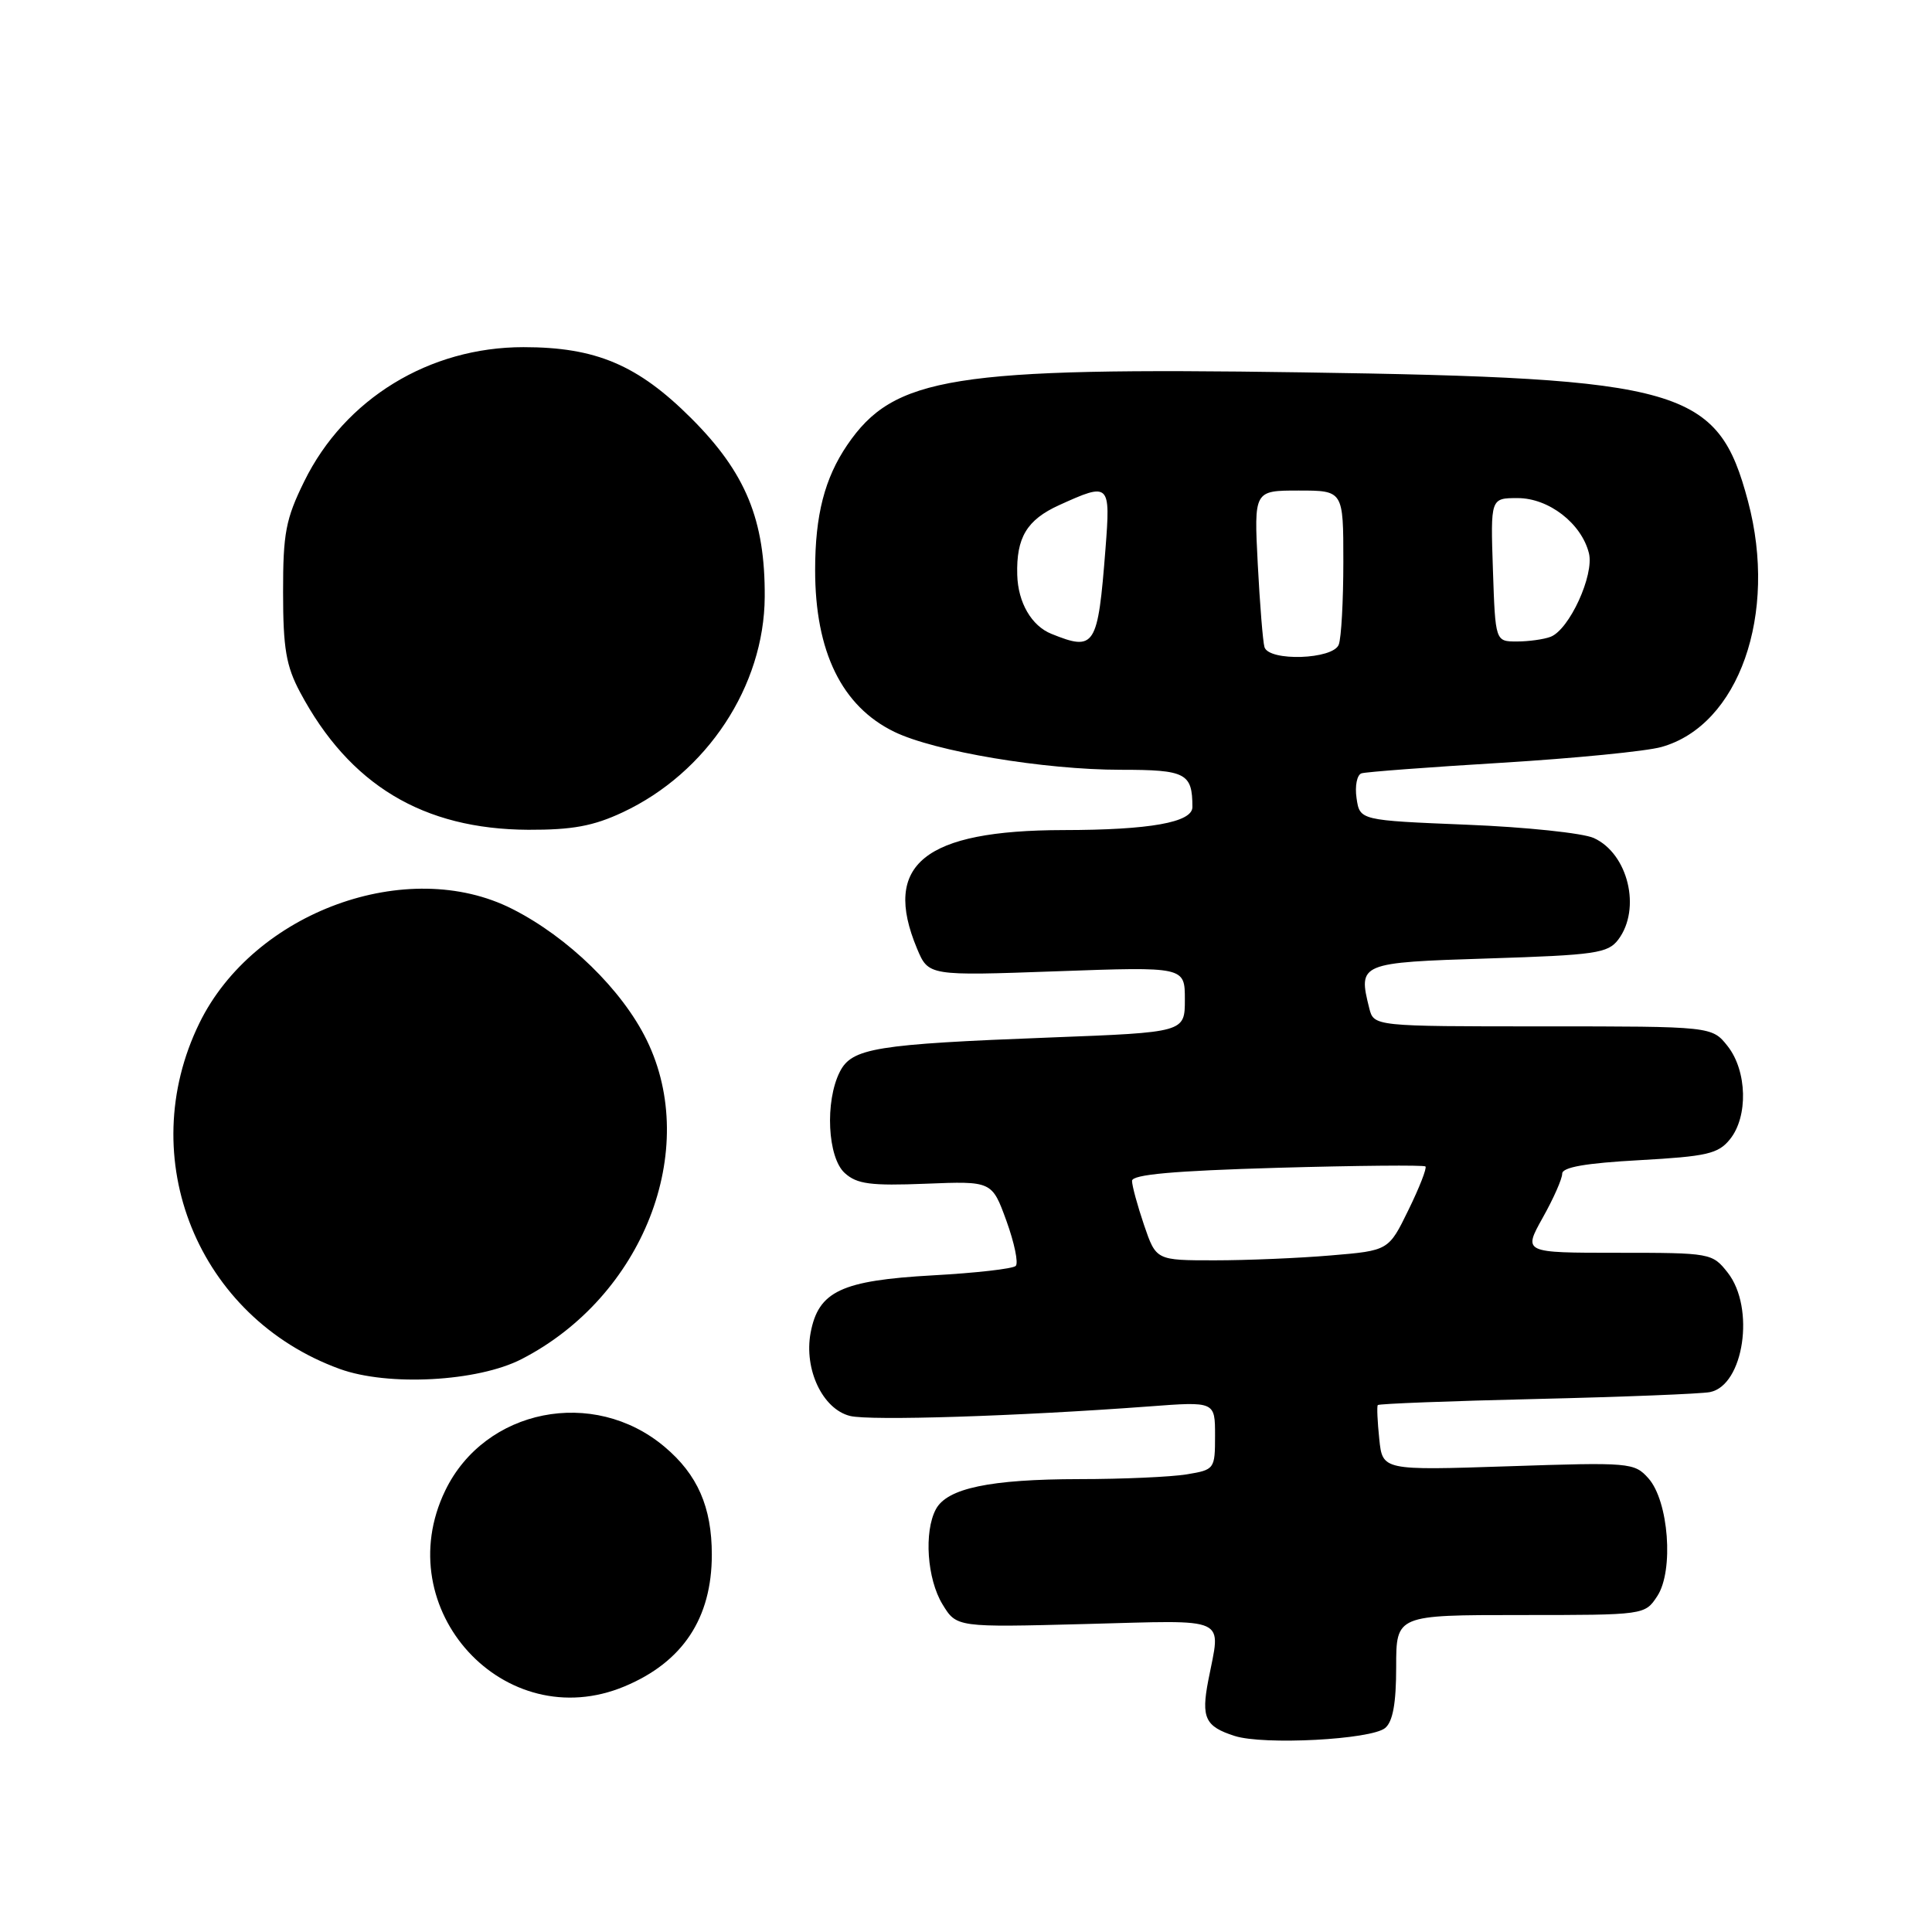 <?xml version="1.0" encoding="UTF-8" standalone="no"?>
<!DOCTYPE svg PUBLIC "-//W3C//DTD SVG 1.1//EN" "http://www.w3.org/Graphics/SVG/1.1/DTD/svg11.dtd" >
<svg xmlns="http://www.w3.org/2000/svg" xmlns:xlink="http://www.w3.org/1999/xlink" version="1.1" viewBox="0 0 256 256">
 <g >
 <path fill="currentColor"
d=" M 183.54 228.97 C 184.56 228.12 185.00 225.69 185.00 220.88 C 185.00 214.00 185.00 214.00 201.48 214.00 C 217.95 214.00 217.95 214.00 219.60 211.49 C 221.81 208.12 221.11 198.89 218.42 195.88 C 216.56 193.80 215.97 193.75 199.85 194.29 C 183.19 194.84 183.19 194.84 182.76 190.67 C 182.52 188.38 182.43 186.36 182.56 186.18 C 182.70 186.00 192.19 185.64 203.65 185.37 C 215.12 185.10 225.44 184.69 226.58 184.46 C 231.07 183.57 232.59 173.29 228.93 168.63 C 226.89 166.04 226.67 166.00 214.34 166.00 C 201.83 166.00 201.83 166.00 204.41 161.37 C 205.84 158.83 207.00 156.20 207.00 155.52 C 207.00 154.66 210.11 154.12 217.22 153.73 C 226.16 153.23 227.67 152.89 229.22 150.97 C 231.66 147.97 231.51 141.92 228.93 138.63 C 226.85 136.00 226.85 136.00 204.45 136.00 C 182.04 136.00 182.04 136.00 181.43 133.58 C 179.94 127.62 180.12 127.54 197.22 127.00 C 211.42 126.55 213.06 126.31 214.43 124.50 C 217.50 120.42 215.74 113.11 211.18 111.04 C 209.75 110.39 202.19 109.59 194.38 109.28 C 180.18 108.70 180.18 108.70 179.75 105.76 C 179.51 104.14 179.81 102.66 180.41 102.47 C 181.01 102.28 189.38 101.65 199.00 101.07 C 208.62 100.48 218.14 99.55 220.15 98.98 C 230.41 96.11 235.60 81.37 231.62 66.42 C 227.63 51.41 223.07 50.09 172.50 49.34 C 126.24 48.65 118.44 49.89 112.26 58.97 C 109.27 63.37 108.01 68.25 108.01 75.51 C 108.00 86.34 111.54 93.59 118.50 96.97 C 123.85 99.57 138.34 102.00 148.52 102.00 C 157.14 102.00 158.00 102.45 158.00 106.94 C 158.00 108.97 152.35 109.98 140.89 109.99 C 122.45 110.02 116.86 114.55 121.51 125.69 C 123.03 129.31 123.03 129.31 140.01 128.70 C 157.00 128.09 157.00 128.09 157.00 132.44 C 157.00 136.79 157.00 136.79 139.25 137.47 C 115.99 138.36 112.88 138.87 111.28 142.02 C 109.29 145.95 109.65 153.38 111.94 155.44 C 113.55 156.90 115.36 157.14 122.66 156.85 C 131.44 156.50 131.44 156.50 133.36 161.78 C 134.41 164.68 134.97 167.37 134.59 167.74 C 134.22 168.12 129.28 168.68 123.61 168.99 C 111.48 169.67 108.45 171.09 107.41 176.60 C 106.51 181.45 109.00 186.71 112.63 187.62 C 115.26 188.28 134.81 187.66 152.25 186.36 C 161.00 185.70 161.00 185.70 161.00 190.22 C 161.00 194.66 160.94 194.75 157.25 195.36 C 155.19 195.70 148.78 195.99 143.00 195.99 C 131.17 196.01 125.50 197.20 124.01 199.98 C 122.41 202.97 122.84 209.22 124.88 212.57 C 126.75 215.64 126.75 215.64 143.87 215.19 C 163.15 214.69 161.77 214.05 160.10 222.68 C 159.15 227.62 159.69 228.77 163.59 230.02 C 167.44 231.26 181.68 230.51 183.54 228.97 Z  M 82.77 223.45 C 90.47 220.23 94.32 214.42 94.32 206.00 C 94.32 199.70 92.43 195.38 88.06 191.71 C 78.65 183.78 64.25 186.65 59.00 197.50 C 51.39 213.22 66.85 230.11 82.77 223.45 Z  M 69.11 180.09 C 85.20 171.82 92.82 152.38 85.69 137.81 C 82.45 131.18 75.29 124.19 67.88 120.44 C 54.00 113.40 33.64 120.82 26.43 135.55 C 17.66 153.47 26.21 174.56 45.01 181.39 C 51.42 183.72 63.30 183.08 69.11 180.09 Z  M 82.50 107.64 C 93.68 102.41 101.26 90.91 101.33 79.09 C 101.39 68.89 98.82 62.64 91.59 55.42 C 84.51 48.35 78.96 46.00 69.36 46.00 C 56.87 46.00 45.68 52.85 40.31 63.79 C 37.86 68.77 37.50 70.65 37.51 78.50 C 37.51 85.90 37.91 88.25 39.76 91.72 C 46.31 104.01 56.06 109.88 70.00 109.95 C 75.82 109.97 78.62 109.46 82.50 107.64 Z  M 151.59 162.32 C 150.72 159.75 150.00 157.12 150.00 156.47 C 150.00 155.63 155.49 155.14 169.25 154.74 C 179.84 154.44 188.67 154.36 188.88 154.56 C 189.09 154.77 188.08 157.36 186.63 160.32 C 184.00 165.71 184.00 165.71 176.35 166.35 C 172.14 166.71 165.21 167.00 160.94 167.00 C 153.19 167.00 153.19 167.00 151.59 162.32 Z  M 167.55 85.75 C 167.34 85.06 166.94 80.11 166.66 74.75 C 166.16 65.00 166.16 65.00 172.08 65.00 C 178.00 65.00 178.00 65.00 178.00 74.42 C 178.00 79.60 177.73 84.55 177.39 85.42 C 176.64 87.39 168.15 87.67 167.55 85.75 Z  M 139.32 83.99 C 136.68 82.93 134.89 79.84 134.79 76.18 C 134.65 71.23 136.06 68.88 140.35 66.93 C 147.04 63.89 147.16 64.00 146.48 72.75 C 145.47 85.72 145.09 86.32 139.32 83.99 Z  M 197.82 75.50 C 197.50 66.00 197.50 66.00 201.10 66.00 C 205.22 66.00 209.55 69.35 210.54 73.30 C 211.26 76.19 207.95 83.42 205.46 84.38 C 204.57 84.72 202.55 85.00 200.99 85.00 C 198.14 85.00 198.14 85.00 197.82 75.50 Z "/>
</g>
</svg>